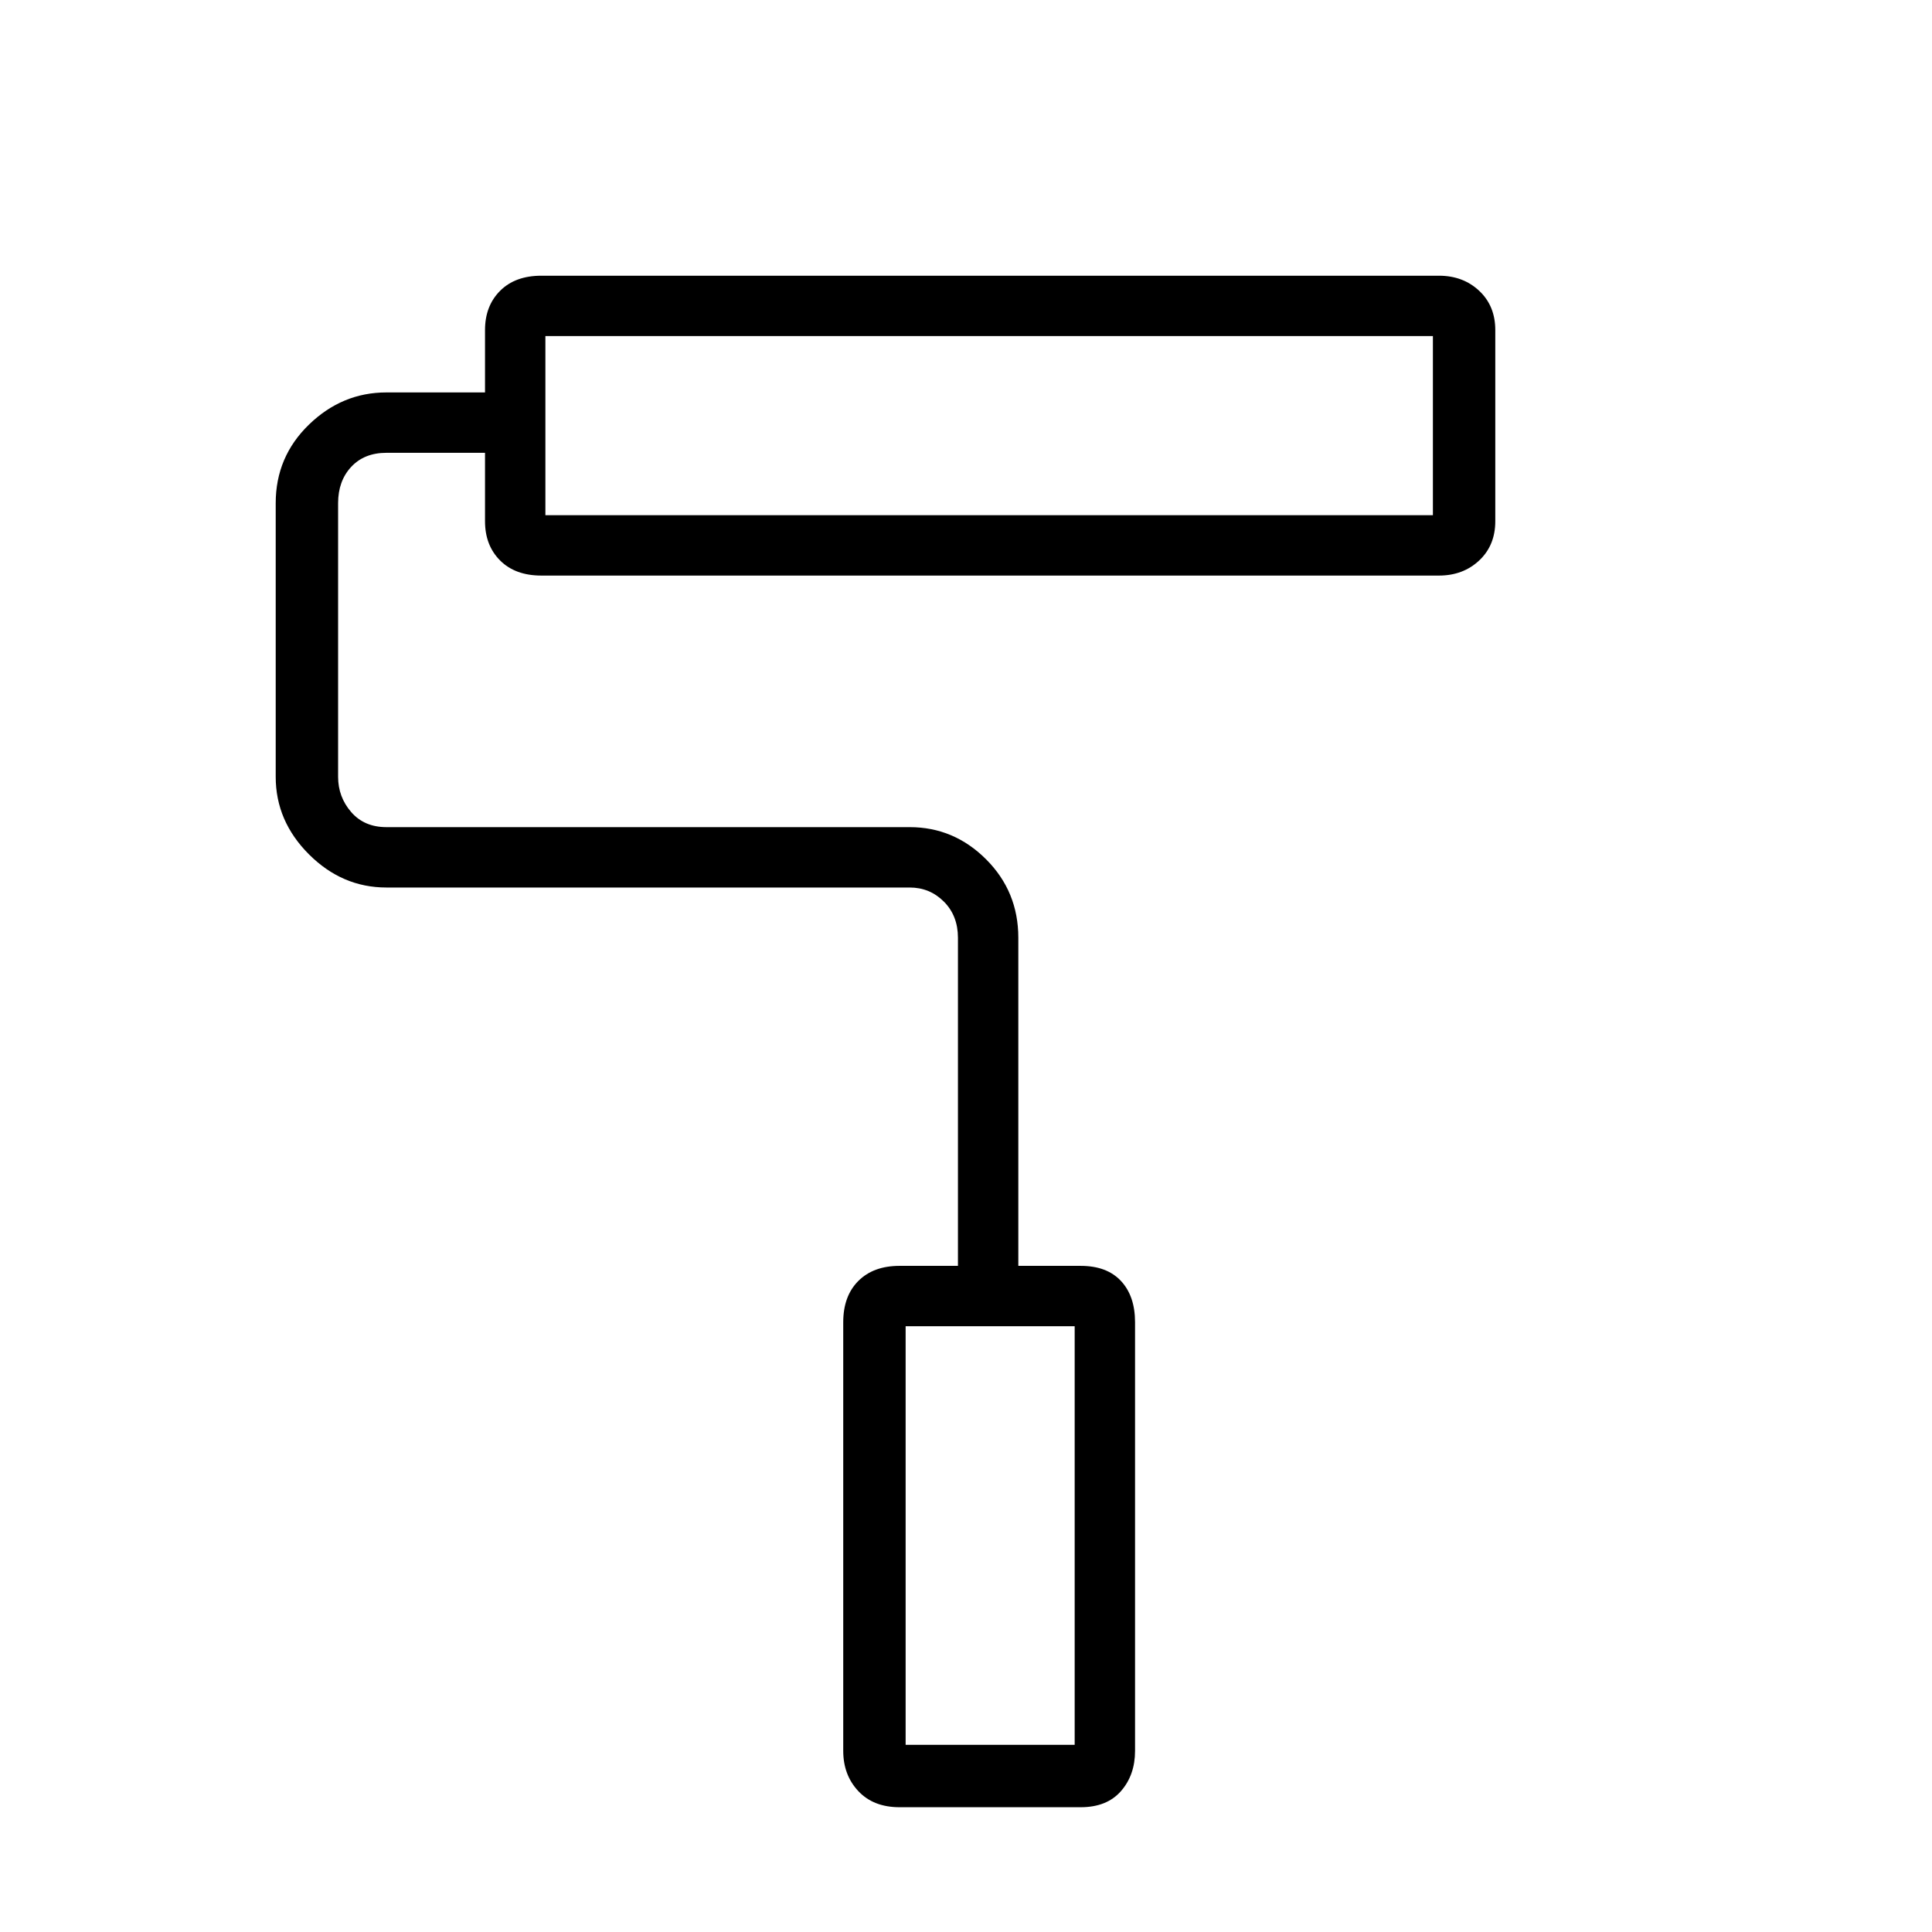 <svg xmlns="http://www.w3.org/2000/svg" height="48" width="48"><path d="M26.85 44.9h-4.5q-.65 0-1.025-.4-.375-.4-.375-1V32.85q0-.65.375-1.025.375-.375 1.025-.375h1.45V23.3q0-.55-.35-.9t-.85-.35h-13q-1.1 0-1.925-.825T6.85 19.3v-6.8q0-1.15.825-1.95t1.925-.8h2.45V8.2q0-.6.375-.975t1.025-.375h22.3q.6 0 1 .375t.4.975v4.75q0 .6-.4.975t-1 .375h-22.3q-.65 0-1.025-.375-.375-.375-.375-.975v-1.7H9.6q-.55 0-.875.35-.325.35-.325.9v6.8q0 .5.325.875t.875.375h13q1.1 0 1.9.8.8.8.8 1.95v8.15h1.55q.65 0 1 .375t.35 1.025V43.5q0 .6-.35 1t-1 .4ZM13.55 8.35v4.45Zm8.95 35h4.2v-10.4h-4.2ZM13.55 12.8H35.6V8.35H13.55Zm8.95 30.55h4.2-4.2Z"/></svg>